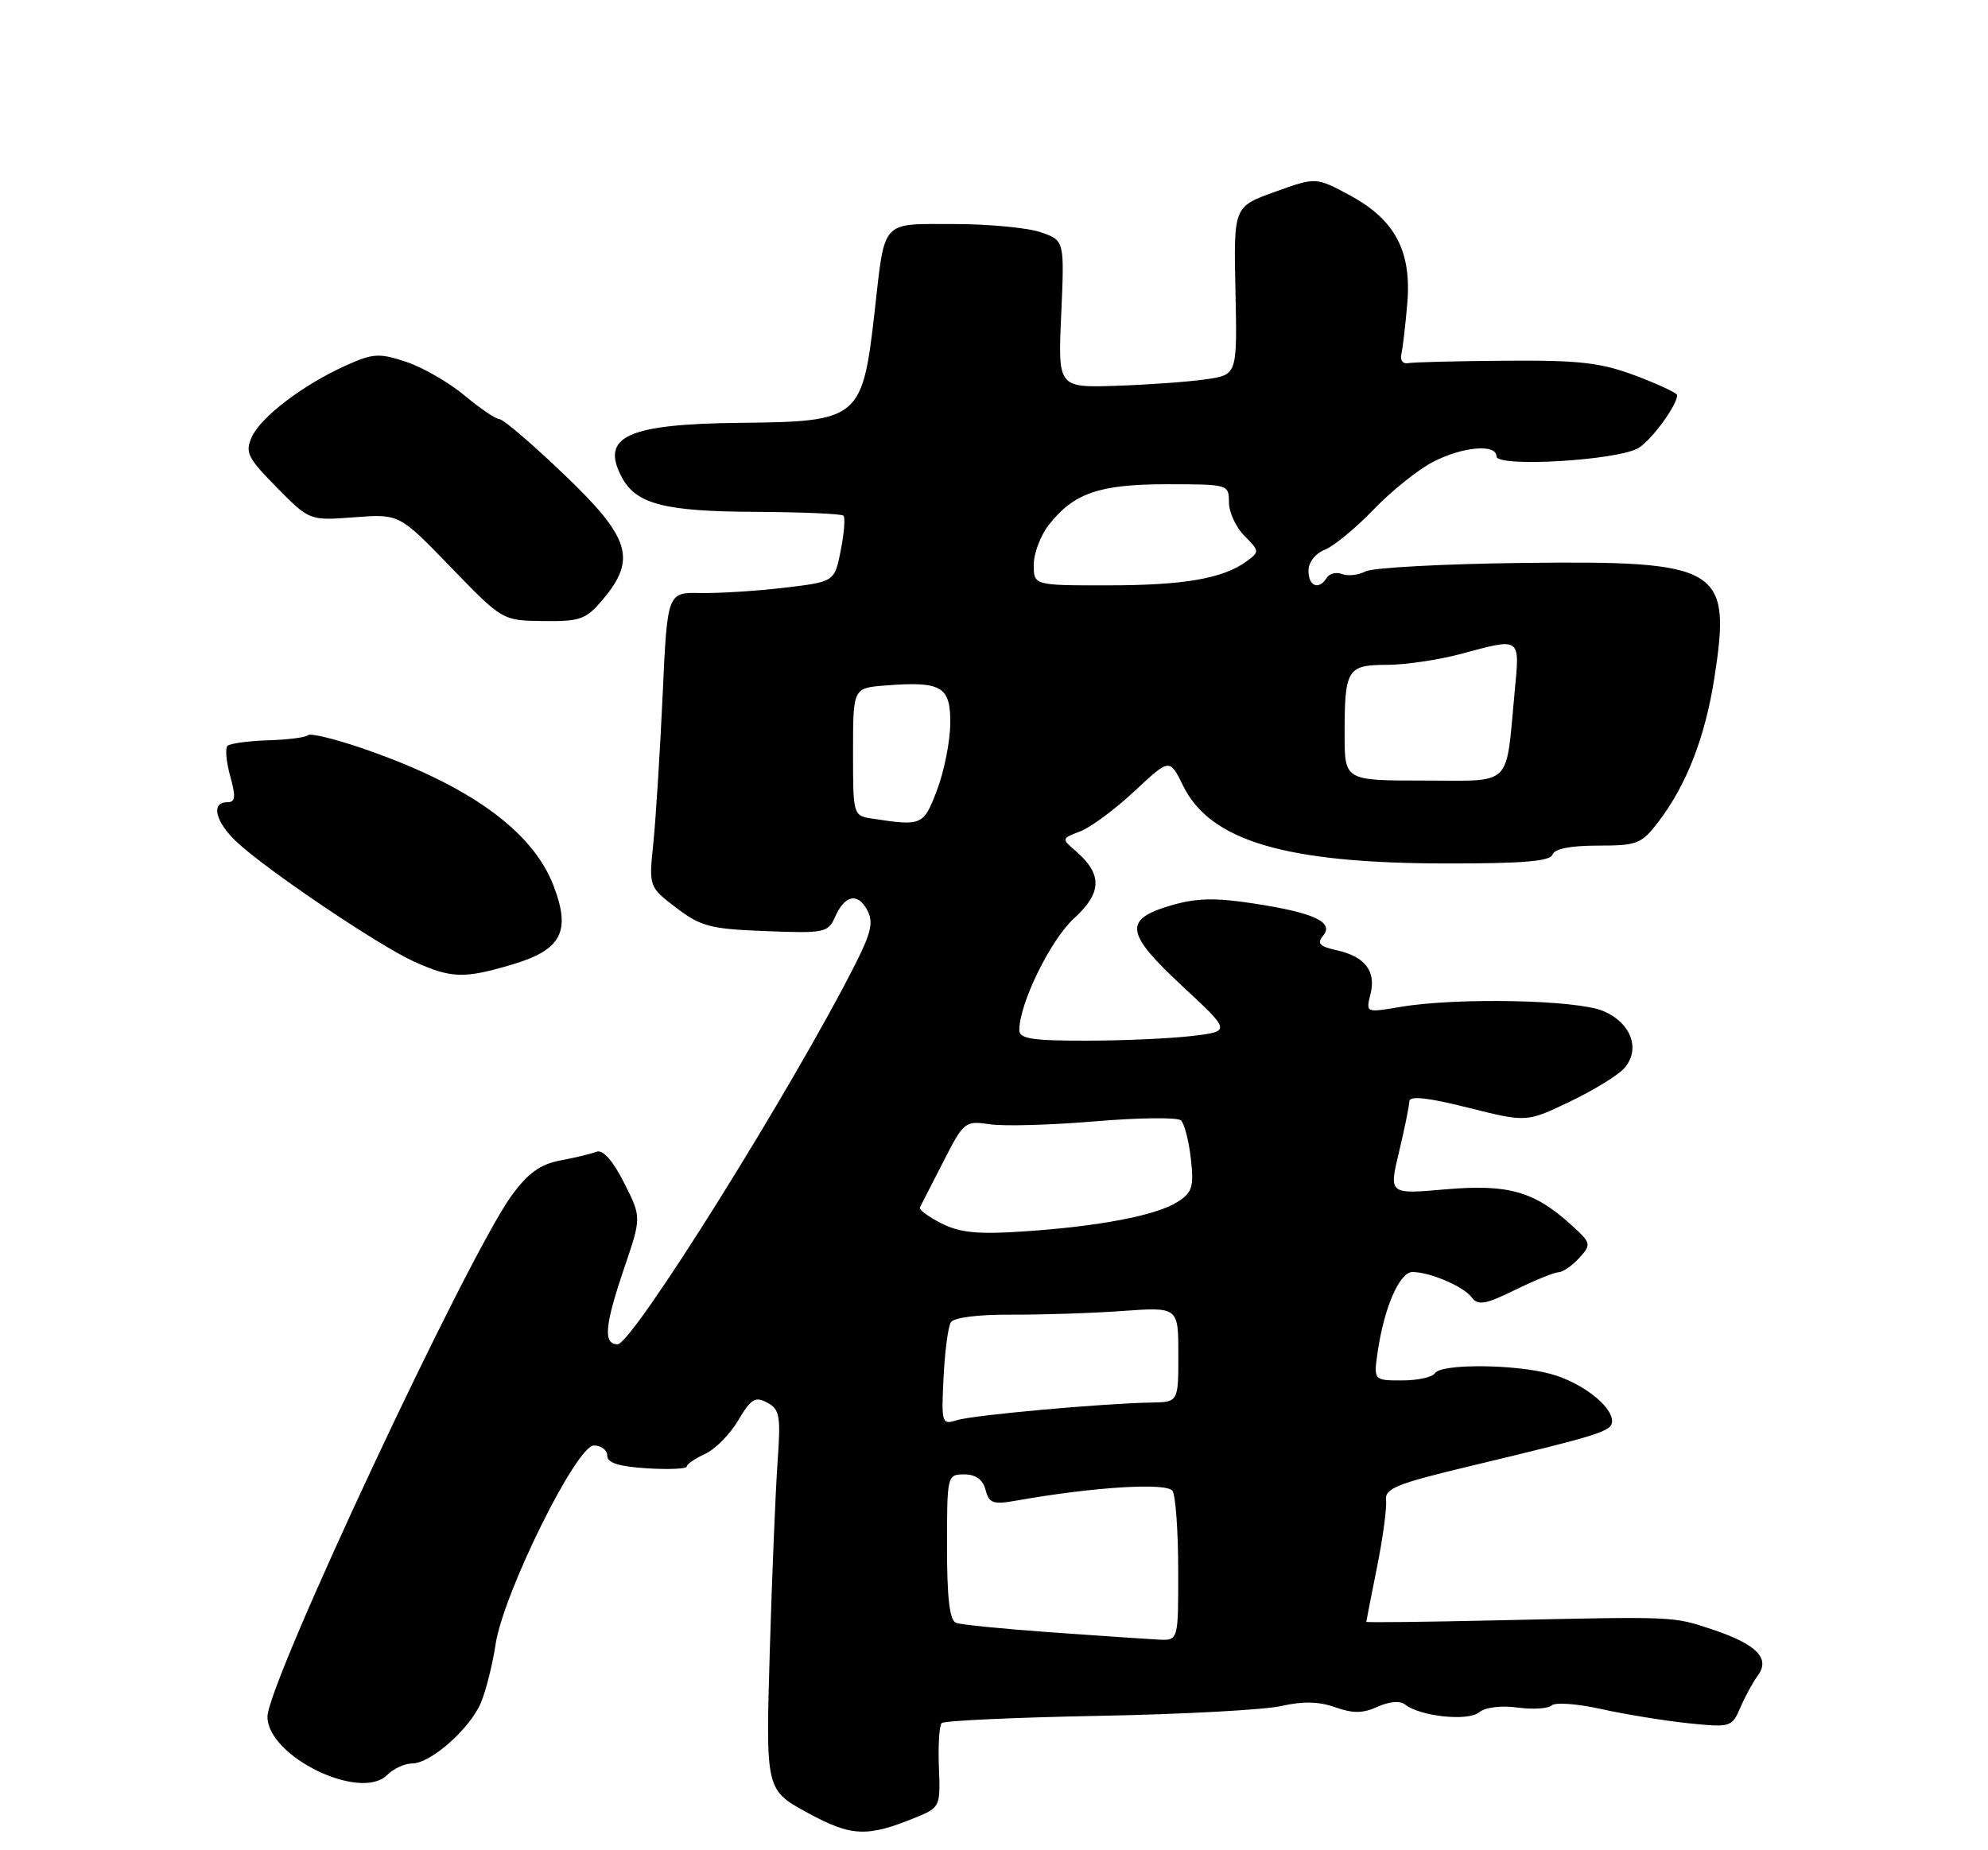 <?xml version="1.0" encoding="UTF-8" standalone="no"?>
<!DOCTYPE svg PUBLIC "-//W3C//DTD SVG 1.1//EN" "http://www.w3.org/Graphics/SVG/1.1/DTD/svg11.dtd" >
<svg xmlns="http://www.w3.org/2000/svg" xmlns:xlink="http://www.w3.org/1999/xlink" version="1.1" viewBox="0 0 275 256">
 <g >
 <path fill="currentColor"
d=" M 126.80 251.42 C 130.02 250.09 130.10 249.92 129.88 244.53 C 129.76 241.49 129.93 238.74 130.26 238.41 C 130.59 238.08 140.33 237.63 151.91 237.41 C 163.48 237.20 174.88 236.58 177.23 236.05 C 180.20 235.37 182.47 235.42 184.70 236.22 C 187.14 237.09 188.53 237.08 190.56 236.15 C 192.18 235.42 193.67 235.29 194.36 235.84 C 196.44 237.49 203.06 238.19 204.59 236.93 C 205.43 236.23 207.61 235.95 209.92 236.26 C 212.06 236.55 214.19 236.41 214.66 235.96 C 215.12 235.51 218.20 235.73 221.50 236.47 C 224.80 237.20 230.21 238.08 233.52 238.43 C 239.40 239.03 239.57 238.98 240.74 236.27 C 241.39 234.75 242.48 232.75 243.16 231.83 C 244.92 229.45 242.98 227.49 236.85 225.45 C 231.35 223.62 231.94 223.65 206.75 224.20 C 196.99 224.42 189.00 224.51 189.00 224.40 C 189.00 224.30 189.66 220.90 190.48 216.86 C 191.29 212.81 191.85 208.64 191.73 207.59 C 191.53 205.95 193.13 205.30 203.46 202.83 C 221.47 198.51 223.00 198.03 223.00 196.64 C 223.00 194.52 218.77 191.26 214.50 190.10 C 209.48 188.73 199.32 188.67 198.50 190.00 C 198.16 190.55 196.10 191.00 193.93 191.00 C 189.98 191.00 189.98 191.00 190.62 186.75 C 191.53 180.76 193.64 176.00 195.38 176.00 C 197.78 176.00 202.41 177.97 203.57 179.49 C 204.47 180.67 205.43 180.51 209.57 178.48 C 212.28 177.15 214.99 176.05 215.60 176.03 C 216.20 176.01 217.48 175.12 218.46 174.05 C 220.16 172.17 220.12 172.00 217.36 169.49 C 212.24 164.83 208.63 163.81 199.95 164.56 C 192.12 165.25 192.12 165.25 193.53 159.37 C 194.30 156.14 194.94 152.99 194.96 152.36 C 194.99 151.59 197.56 151.87 203.08 153.26 C 211.17 155.29 211.17 155.29 217.10 152.45 C 220.37 150.89 223.76 148.82 224.64 147.85 C 227.01 145.23 225.67 141.53 221.76 139.88 C 218.10 138.33 201.44 138.00 193.71 139.32 C 188.93 140.13 188.93 140.13 189.58 137.55 C 190.38 134.36 188.81 132.34 184.88 131.47 C 182.54 130.96 182.14 130.54 183.02 129.48 C 184.59 127.59 181.80 126.29 173.37 125.00 C 168.08 124.19 165.47 124.25 162.01 125.27 C 155.37 127.21 155.63 129.08 163.55 136.44 C 170.28 142.69 170.28 142.69 164.89 143.34 C 161.92 143.69 155.34 143.99 150.25 143.99 C 142.80 144.00 141.00 143.72 141.00 142.54 C 141.00 138.86 145.32 130.03 148.56 127.08 C 152.45 123.54 152.52 120.97 148.82 117.76 C 146.82 116.04 146.83 116.02 149.43 115.03 C 150.87 114.48 154.25 111.98 156.93 109.47 C 161.80 104.92 161.80 104.92 163.65 108.70 C 167.39 116.35 177.79 119.44 199.92 119.47 C 210.58 119.49 214.44 119.17 214.75 118.25 C 215.02 117.44 217.23 117.00 221.03 117.00 C 226.50 117.00 227.07 116.77 229.42 113.69 C 233.30 108.61 235.88 101.97 237.15 93.79 C 239.53 78.47 238.02 77.56 210.57 77.89 C 199.60 78.02 189.85 78.55 188.89 79.06 C 187.93 79.57 186.48 79.74 185.67 79.43 C 184.86 79.12 183.91 79.34 183.54 79.93 C 182.46 81.69 181.00 81.14 181.00 78.98 C 181.00 77.80 181.95 76.58 183.25 76.07 C 184.49 75.58 187.53 73.08 190.00 70.51 C 192.47 67.94 196.17 64.97 198.21 63.92 C 202.32 61.79 207.00 61.38 207.00 63.14 C 207.00 64.71 223.90 63.70 226.68 61.97 C 228.53 60.81 232.00 56.05 232.00 54.67 C 232.00 54.38 229.41 53.17 226.25 51.98 C 221.43 50.17 218.52 49.83 208.25 49.91 C 201.51 49.96 195.44 50.11 194.75 50.25 C 194.06 50.39 193.66 49.83 193.85 49.00 C 194.04 48.17 194.41 45.02 194.67 42.00 C 195.29 34.74 192.97 30.38 186.68 27.00 C 182.03 24.50 182.03 24.50 176.34 26.55 C 170.65 28.60 170.65 28.60 170.90 40.23 C 171.15 51.86 171.15 51.86 166.82 52.48 C 164.45 52.83 158.86 53.23 154.42 53.38 C 146.34 53.64 146.34 53.64 146.80 43.46 C 147.25 33.28 147.25 33.28 143.98 32.14 C 142.17 31.51 136.77 31.00 131.96 31.00 C 121.77 31.00 122.44 30.25 120.98 43.19 C 119.31 57.93 118.82 58.34 102.67 58.50 C 86.76 58.65 82.98 60.37 86.03 66.06 C 88.00 69.74 91.90 70.76 104.36 70.82 C 110.88 70.85 116.42 71.09 116.68 71.35 C 116.94 71.61 116.77 73.77 116.30 76.16 C 115.44 80.50 115.44 80.50 108.47 81.32 C 104.64 81.78 99.43 82.10 96.90 82.05 C 92.31 81.96 92.31 81.96 91.66 96.23 C 91.30 104.08 90.72 113.25 90.38 116.60 C 89.75 122.71 89.75 122.71 93.54 125.60 C 96.93 128.19 98.26 128.54 105.92 128.83 C 114.03 129.15 114.55 129.04 115.50 126.90 C 116.85 123.84 118.63 123.45 119.96 125.92 C 120.84 127.57 120.53 128.99 118.40 133.23 C 109.77 150.34 87.49 186.00 85.43 186.00 C 83.41 186.00 83.64 183.39 86.37 175.38 C 88.74 168.41 88.74 168.41 86.31 163.62 C 84.74 160.53 83.39 159.02 82.51 159.36 C 81.76 159.65 79.50 160.19 77.48 160.57 C 74.76 161.08 73.05 162.31 70.80 165.38 C 64.76 173.61 37.00 232.86 37.00 237.53 C 37.00 243.03 49.85 249.29 53.56 245.59 C 54.43 244.71 55.98 244.00 56.99 244.00 C 59.59 244.00 65.03 239.18 66.54 235.55 C 67.24 233.87 68.14 230.26 68.55 227.53 C 69.60 220.51 79.73 200.00 82.15 200.00 C 83.17 200.00 84.00 200.63 84.00 201.41 C 84.00 202.41 85.60 202.91 89.50 203.16 C 92.53 203.35 95.00 203.23 95.00 202.91 C 95.00 202.59 96.14 201.80 97.53 201.17 C 98.92 200.54 100.99 198.44 102.12 196.52 C 103.88 193.54 104.47 193.18 106.13 194.07 C 107.86 194.99 108.02 195.90 107.56 202.30 C 107.28 206.26 106.79 218.09 106.48 228.58 C 105.92 247.66 105.92 247.66 111.71 250.82 C 117.83 254.15 119.94 254.23 126.80 251.42 Z  M 70.86 133.45 C 77.67 131.43 79.00 128.90 76.59 122.59 C 73.65 114.89 64.73 108.51 49.83 103.44 C 46.16 102.19 42.91 101.42 42.61 101.72 C 42.31 102.03 39.81 102.35 37.07 102.43 C 34.32 102.52 31.80 102.87 31.46 103.20 C 31.13 103.54 31.30 105.43 31.85 107.41 C 32.65 110.31 32.57 111.00 31.42 111.00 C 29.13 111.00 29.79 113.72 32.75 116.50 C 36.85 120.35 52.34 130.80 57.22 133.02 C 62.44 135.38 64.17 135.44 70.86 133.45 Z  M 83.41 82.92 C 88.10 77.35 87.18 74.39 78.01 65.63 C 73.62 61.43 69.61 58.00 69.11 58.00 C 68.60 58.00 66.42 56.52 64.25 54.71 C 62.09 52.91 58.45 50.81 56.17 50.06 C 52.45 48.83 51.59 48.88 47.85 50.57 C 41.94 53.23 36.11 57.66 34.84 60.45 C 33.87 62.59 34.23 63.33 38.28 67.44 C 42.82 72.04 42.82 72.04 49.02 71.57 C 55.23 71.10 55.23 71.10 62.36 78.48 C 69.50 85.86 69.50 85.86 75.16 85.93 C 80.30 85.99 81.06 85.71 83.41 82.92 Z  M 145.50 225.86 C 138.90 225.39 132.94 224.80 132.25 224.54 C 131.36 224.20 131.00 221.14 131.00 214.03 C 131.00 204.13 131.03 204.00 133.38 204.00 C 134.98 204.00 135.95 204.71 136.33 206.14 C 136.82 208.02 137.35 208.20 140.69 207.61 C 151.34 205.72 161.45 205.11 162.20 206.29 C 162.62 206.96 162.98 211.89 162.98 217.25 C 163.00 227.00 163.00 227.00 160.25 226.86 C 158.74 226.78 152.10 226.33 145.50 225.86 Z  M 130.52 190.62 C 130.70 187.01 131.15 183.56 131.53 182.96 C 131.93 182.30 135.32 181.87 139.85 181.90 C 144.06 181.92 150.99 181.70 155.25 181.39 C 163.00 180.84 163.00 180.84 163.00 187.42 C 163.00 194.00 163.00 194.00 159.25 194.06 C 152.50 194.18 134.55 195.80 132.35 196.50 C 130.28 197.16 130.21 196.94 130.52 190.62 Z  M 130.23 169.27 C 128.43 168.36 127.09 167.37 127.25 167.06 C 127.41 166.75 128.86 163.92 130.47 160.77 C 133.33 155.17 133.48 155.05 136.95 155.56 C 138.90 155.85 145.45 155.66 151.50 155.15 C 157.55 154.64 162.89 154.58 163.36 155.02 C 163.84 155.46 164.45 157.84 164.73 160.31 C 165.17 164.23 164.94 164.99 162.87 166.31 C 159.93 168.18 151.97 169.70 141.50 170.39 C 135.26 170.81 132.78 170.56 130.23 169.27 Z  M 120.75 113.28 C 118.00 112.87 118.00 112.87 118.00 104.03 C 118.00 95.20 118.00 95.20 122.43 94.85 C 130.26 94.23 131.51 94.96 131.45 100.15 C 131.42 102.64 130.59 106.78 129.61 109.34 C 127.75 114.22 127.54 114.31 120.75 113.28 Z  M 186.00 101.58 C 186.00 92.58 186.35 92.00 191.86 91.99 C 194.41 91.98 198.97 91.31 202.00 90.50 C 210.48 88.22 210.25 88.06 209.52 95.75 C 208.25 109.13 209.42 108.00 196.92 108.00 C 186.00 108.00 186.00 108.00 186.00 101.58 Z  M 143.00 78.13 C 143.00 76.56 143.94 74.08 145.09 72.61 C 148.55 68.21 152.09 67.00 161.45 67.00 C 169.90 67.00 170.00 67.03 170.00 69.50 C 170.00 70.88 170.97 72.97 172.15 74.15 C 174.23 76.23 174.24 76.35 172.45 77.66 C 169.19 80.05 163.76 80.99 153.25 80.99 C 143.00 81.00 143.00 81.00 143.00 78.13 Z "/>
</g>
</svg>